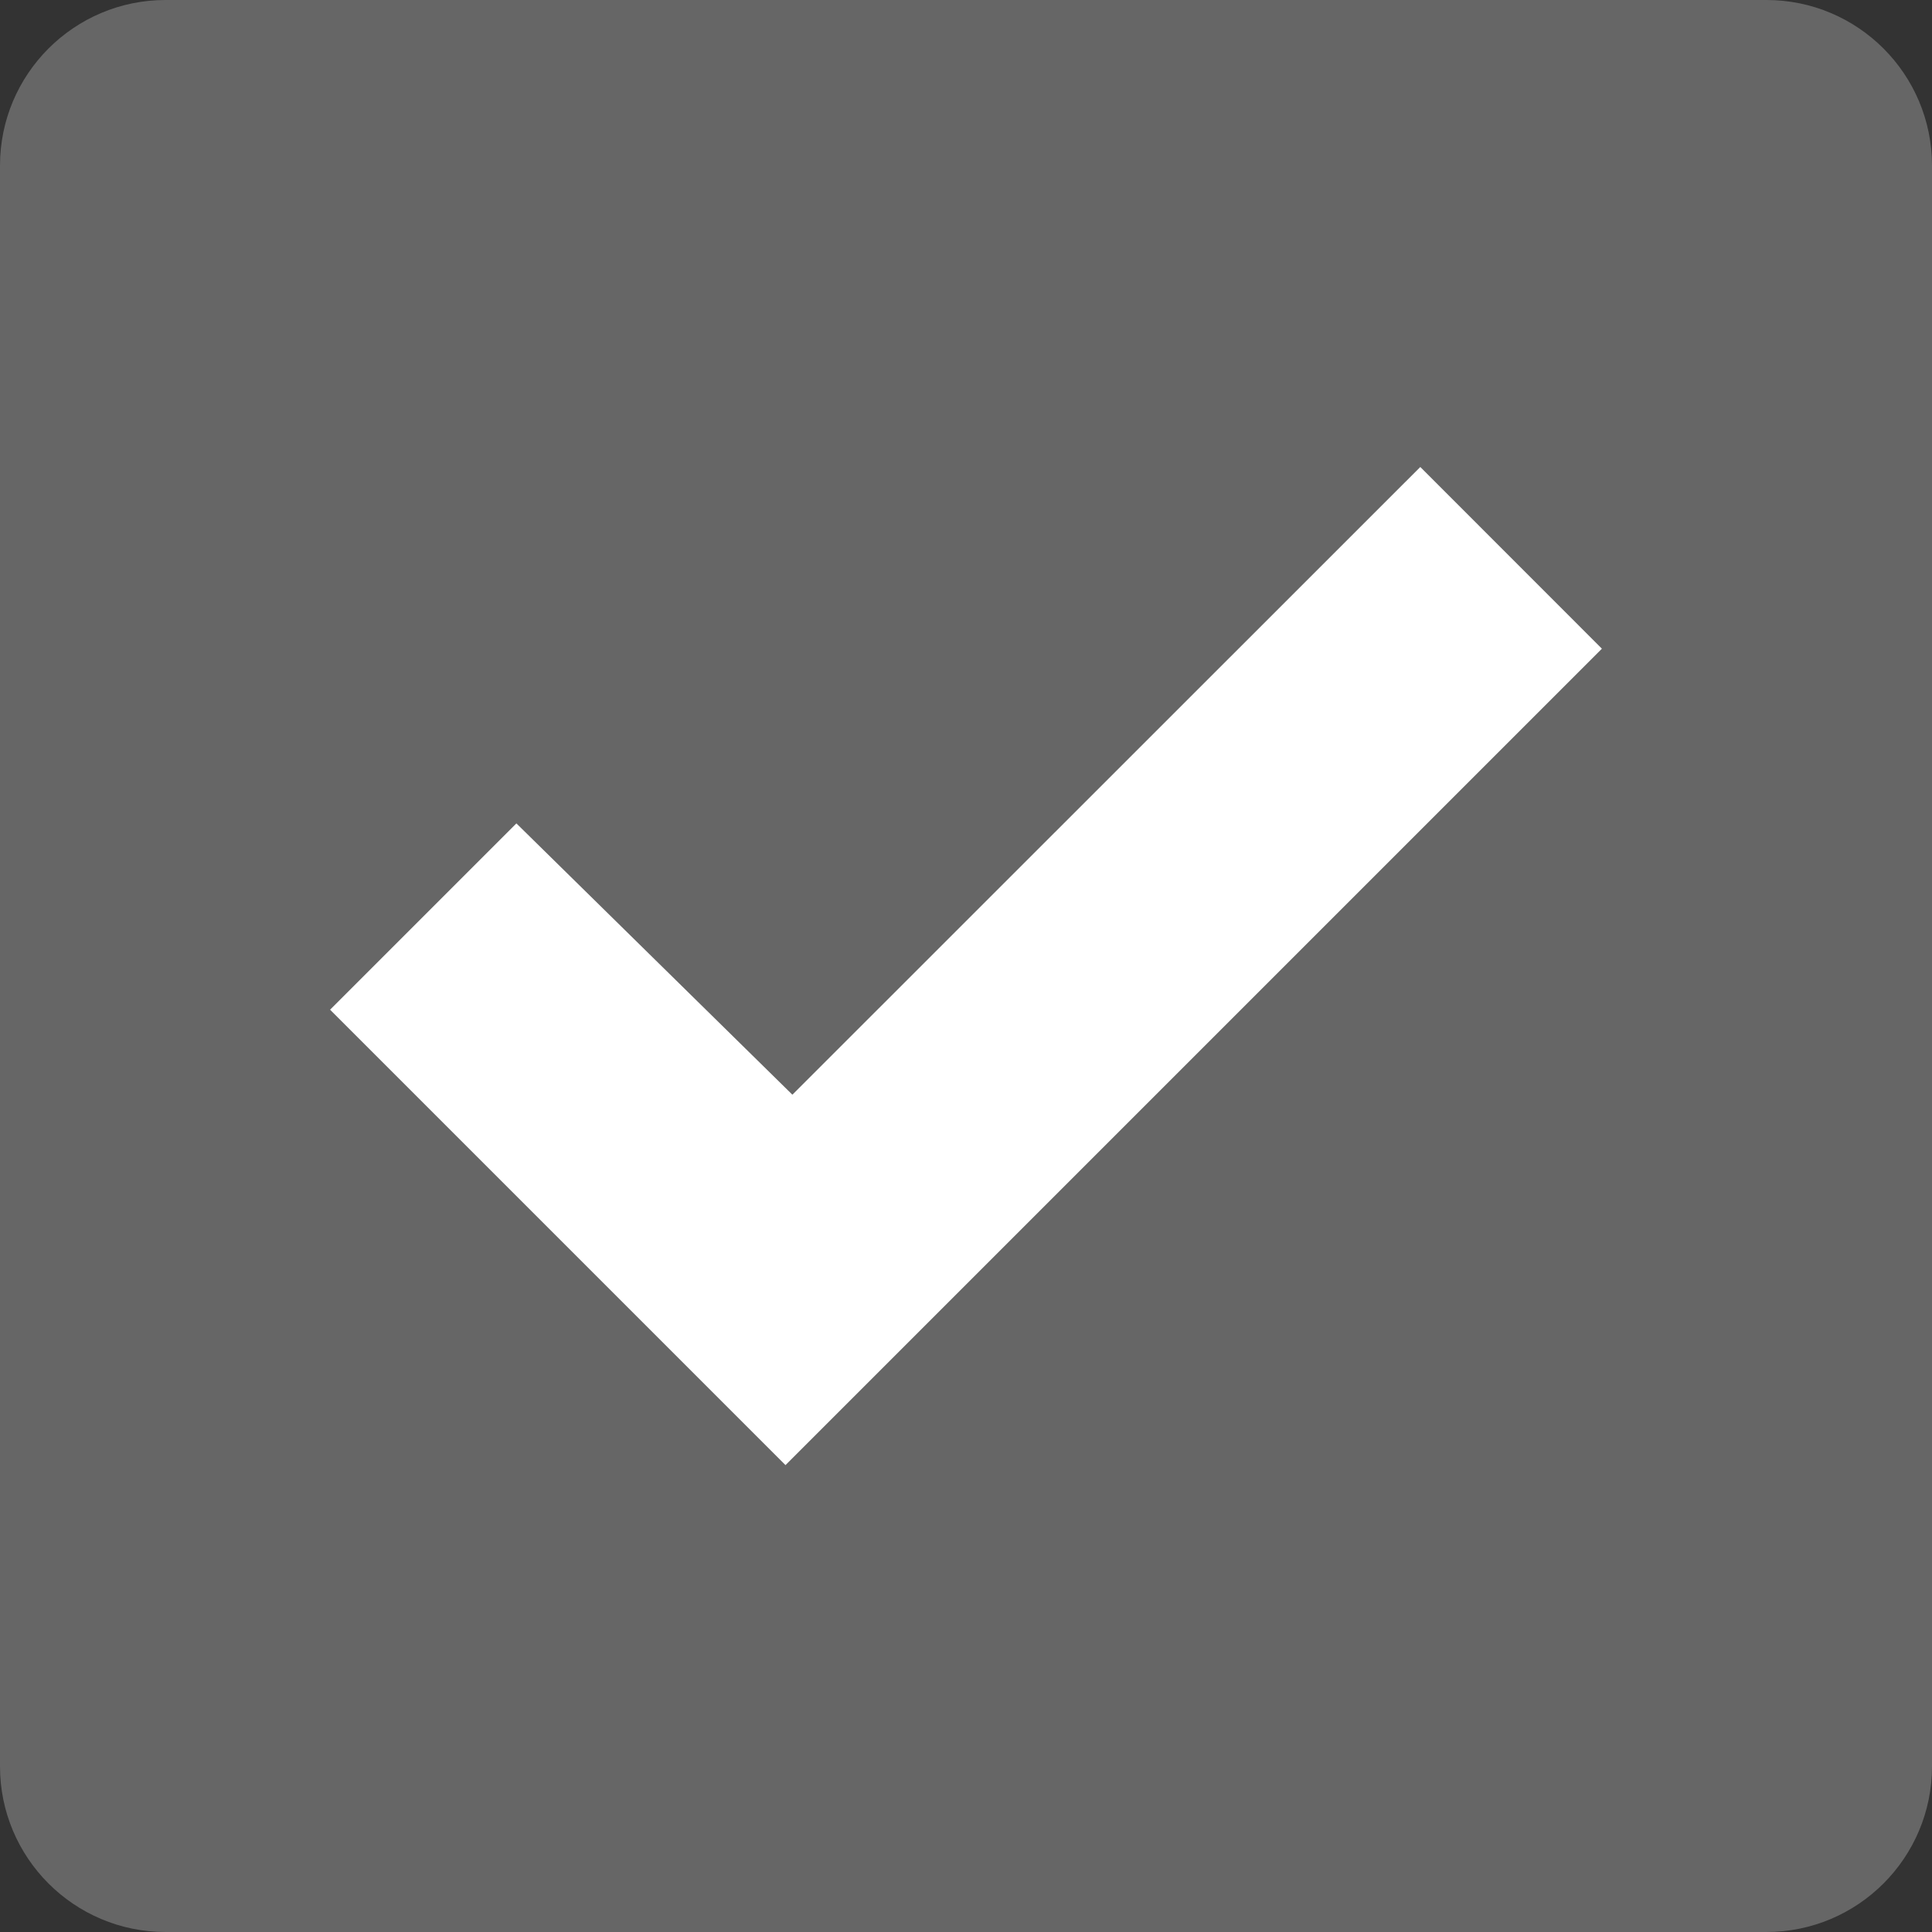 <?xml version="1.0" encoding="utf-8"?>
<!-- Generator: Adobe Illustrator 16.0.4, SVG Export Plug-In . SVG Version: 6.00 Build 0)  -->
<!DOCTYPE svg PUBLIC "-//W3C//DTD SVG 1.1//EN" "http://www.w3.org/Graphics/SVG/1.1/DTD/svg11.dtd">
<svg version="1.1" id="Layer_1" xmlns="http://www.w3.org/2000/svg" xmlns:xlink="http://www.w3.org/1999/xlink" x="0px" y="0px"
	 width="21px" height="21px" viewBox="0 0 21 21" enable-background="new 0 0 21 21" xml:space="preserve">
<rect x="0" y="0" width="21" height="21" fill="#333333" stroke="none"/>
<g>
	<path fill="#666666" d="M21,19.2c0,0.994-0.806,1.8-1.8,1.8H1.8C0.806,21,0,20.194,0,19.2V1.8C0,0.806,0.806,0,1.8,0h17.4
		C20.194,0,21,0.806,21,1.8V19.2z"/>
	<polygon fill="#FFFFFF" points="8.538,15.925 3.588,10.975 5.613,8.95 8.613,11.899 15.438,5.076 17.412,7.051 	"/>
</g>
<g>
</g>
<g>
</g>
<g>
</g>
<g>
</g>
<g>
</g>
<g>
</g>
<g>
</g>
<g>
</g>
<g>
</g>
<g>
</g>
<g>
</g>
<g>
</g>
<g>
</g>
<g>
</g>
<g>
</g>
</svg>
